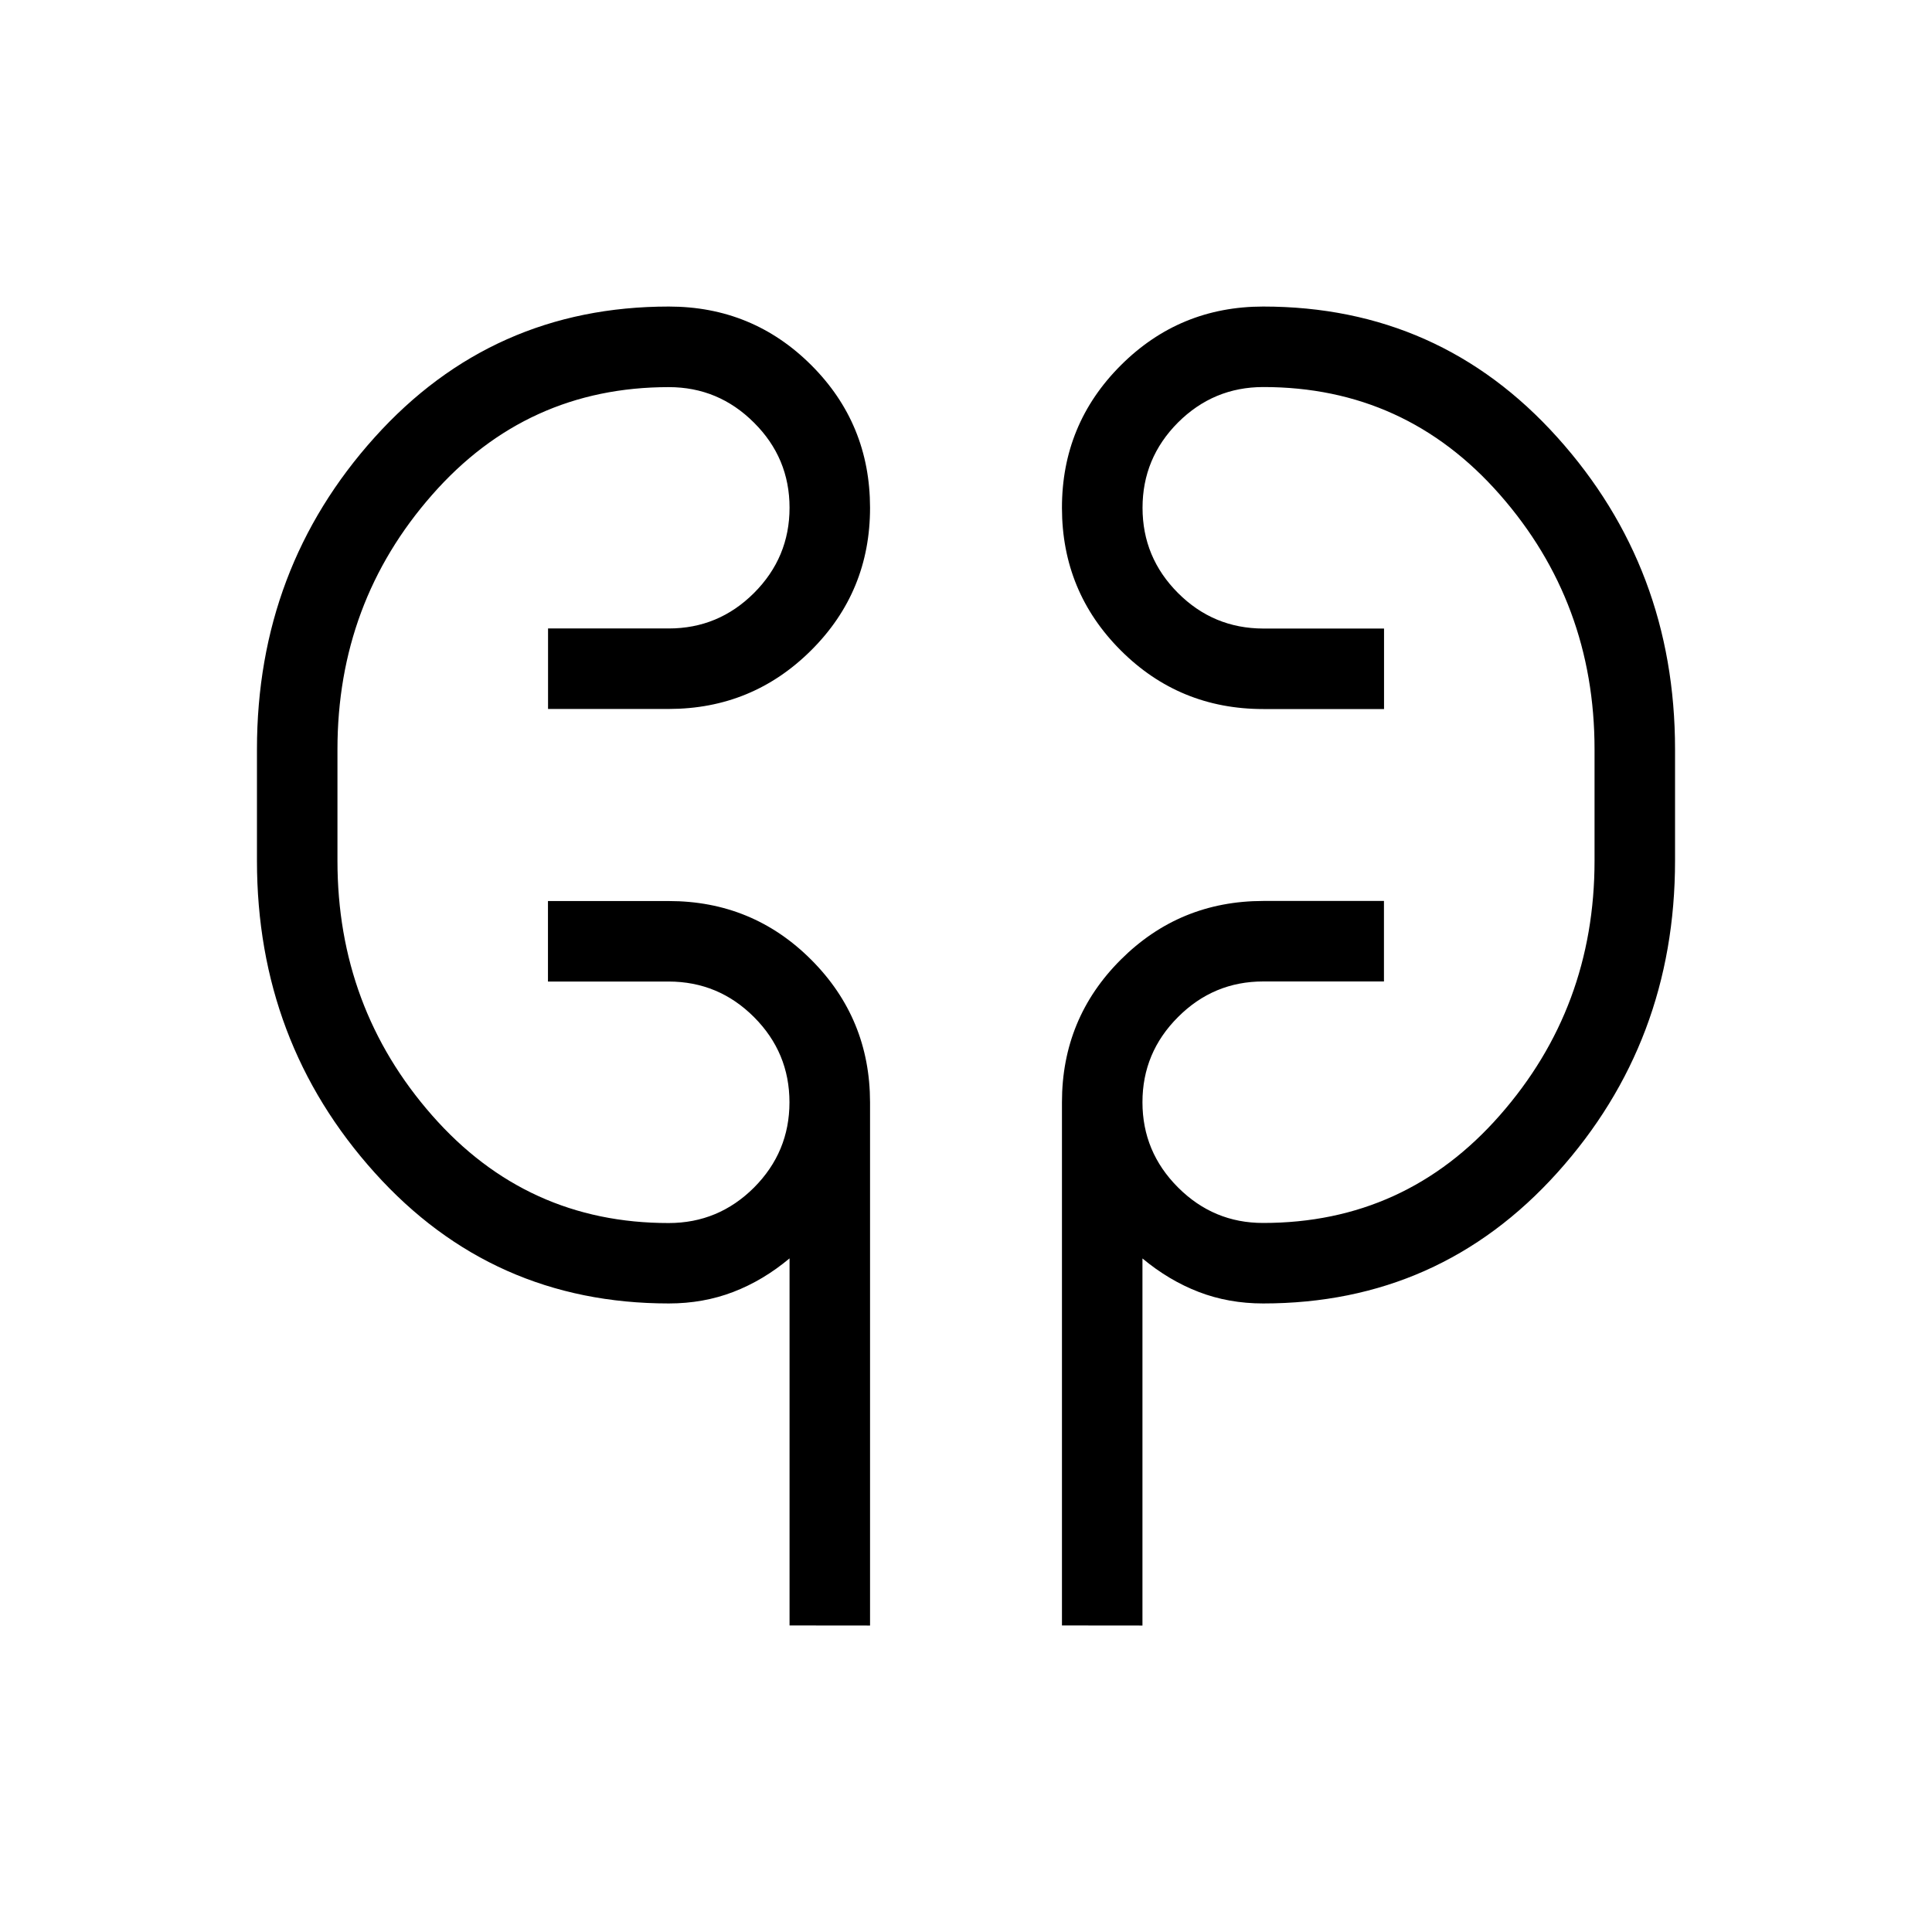 <svg xmlns="http://www.w3.org/2000/svg" width="1em" height="1em" viewBox="0 0 24 24"><path fill="currentColor" d="M9.808 20.192v-4.56q-.327.274-.699.417t-.801.143q-2.193 0-3.654-1.625q-1.462-1.625-1.462-3.875V9.308q0-2.25 1.462-3.875t3.654-1.625q1.041 0 1.77.728t.73 1.77t-.73 1.771t-1.77.73h-1.5v-1h1.5q.617 0 1.058-.44q.442-.442.442-1.06T9.366 5.25q-.441-.441-1.058-.441q-1.766 0-2.94 1.338q-1.176 1.338-1.176 3.162v1.384q0 1.823 1.175 3.162t2.94 1.338q.618 0 1.06-.441q.44-.442.44-1.059t-.44-1.058t-1.06-.442h-1.5v-1h1.5q1.042 0 1.771.73t.73 1.77v6.5zm3.384 0v-6.5q0-1.041.73-1.77t1.77-.73h1.5v1h-1.5q-.617 0-1.058.442q-.442.441-.442 1.058t.442 1.059t1.058.441q1.766 0 2.94-1.338q1.176-1.338 1.176-3.162V9.308q0-1.823-1.175-3.162t-2.94-1.338q-.618 0-1.06.441q-.44.442-.44 1.059t.44 1.058t1.06.442h1.5v1h-1.5q-1.042 0-1.771-.729t-.73-1.769t.73-1.771t1.77-.731q2.193 0 3.654 1.625q1.462 1.625 1.462 3.875v1.384q0 2.25-1.462 3.875t-3.654 1.625q-.43 0-.801-.143t-.699-.416v4.56zm-9-9.5V9.308zm15.616-1.384v1.384z"/></svg>